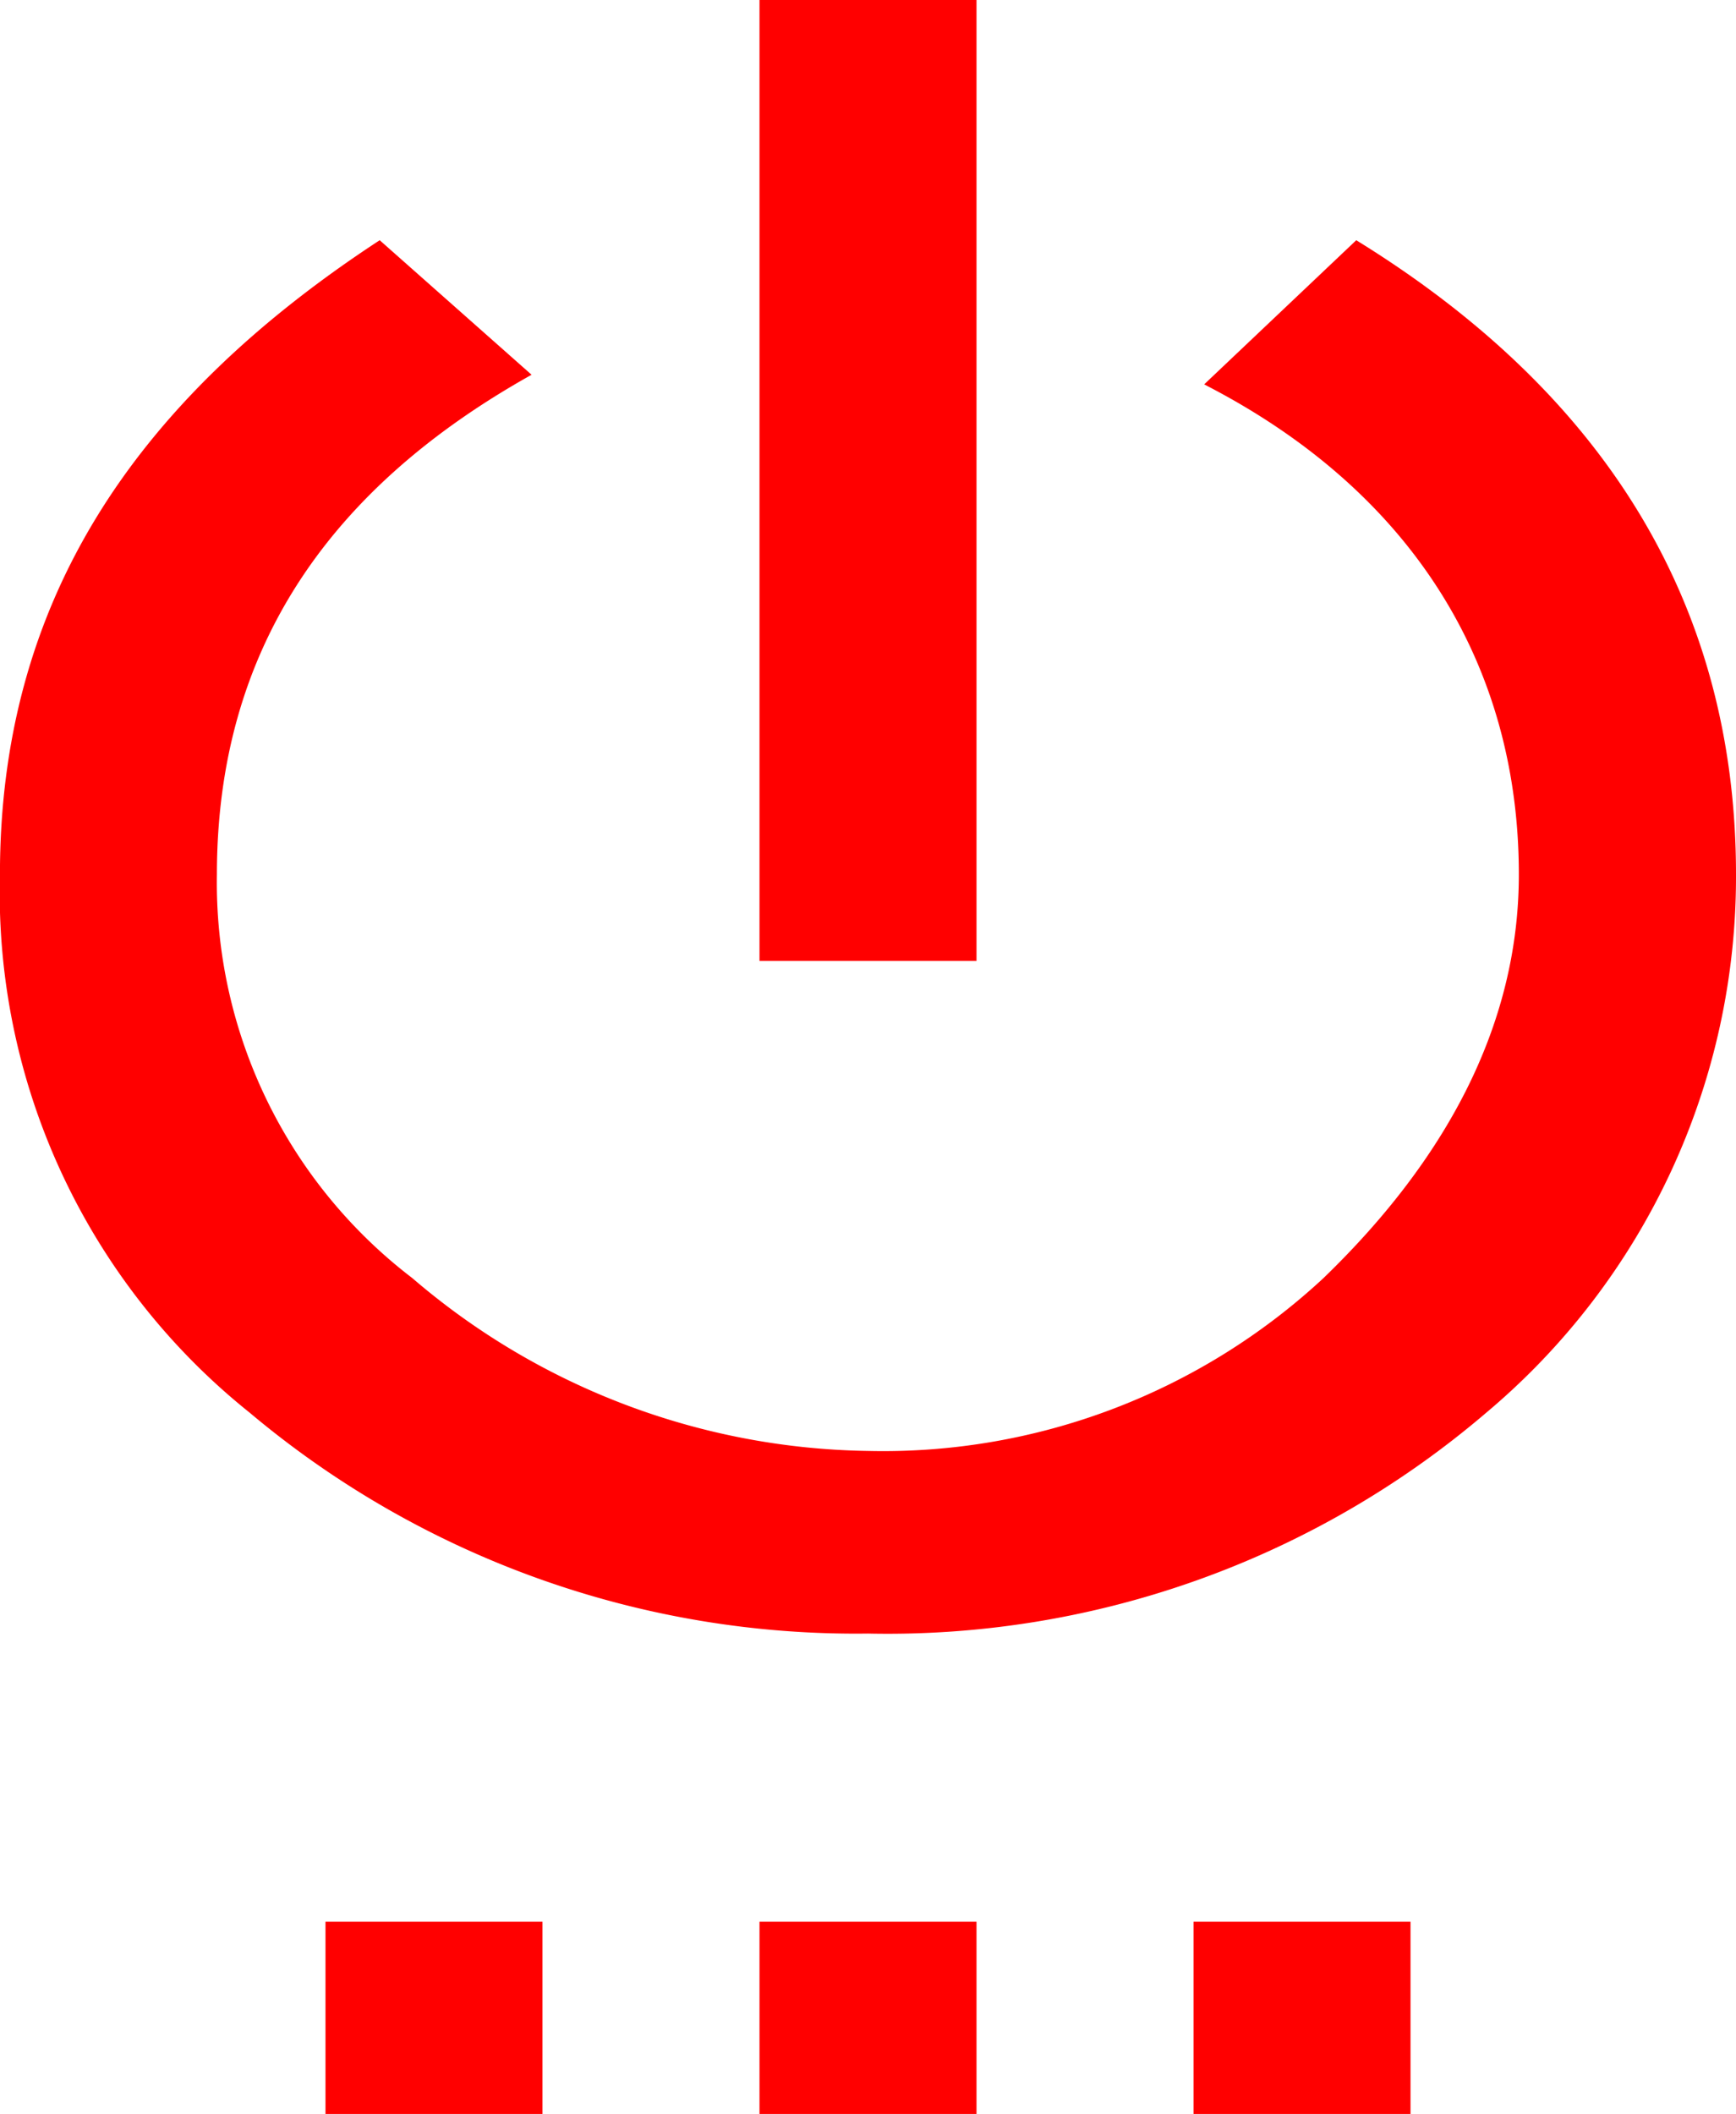<svg xmlns="http://www.w3.org/2000/svg" width="34.999" height="42.6" viewBox="0 0 34.999 42.6"><path d="M585.743,1154.241c5.031,3.1,7.656,7.358,7.656,12.78a14.093,14.093,0,0,1-5.031,10.844,18.575,18.575,0,0,1-12.469,4.454,18.985,18.985,0,0,1-12.469-4.454,13.417,13.417,0,0,1-5.031-10.844c0-5.422,2.625-9.488,7.656-12.78l3.062,2.711c-4.156,2.324-6.344,5.615-6.344,10.069a10.023,10.023,0,0,0,3.937,8.133,14.414,14.414,0,0,0,9.187,3.485,13.047,13.047,0,0,0,9.187-3.485c2.406-2.324,3.937-5.035,3.937-8.133,0-4.26-2.188-7.745-6.344-9.875ZM564.962,1192v-3.873h4.375V1192Zm13.125-42.6v19.364h-4.375V1149.4Zm-4.375,42.6v-3.873h4.375V1192Zm8.75,0v-3.873h4.375V1192Z" transform="translate(-558.4 -1149.4)" fill="red"/></svg>